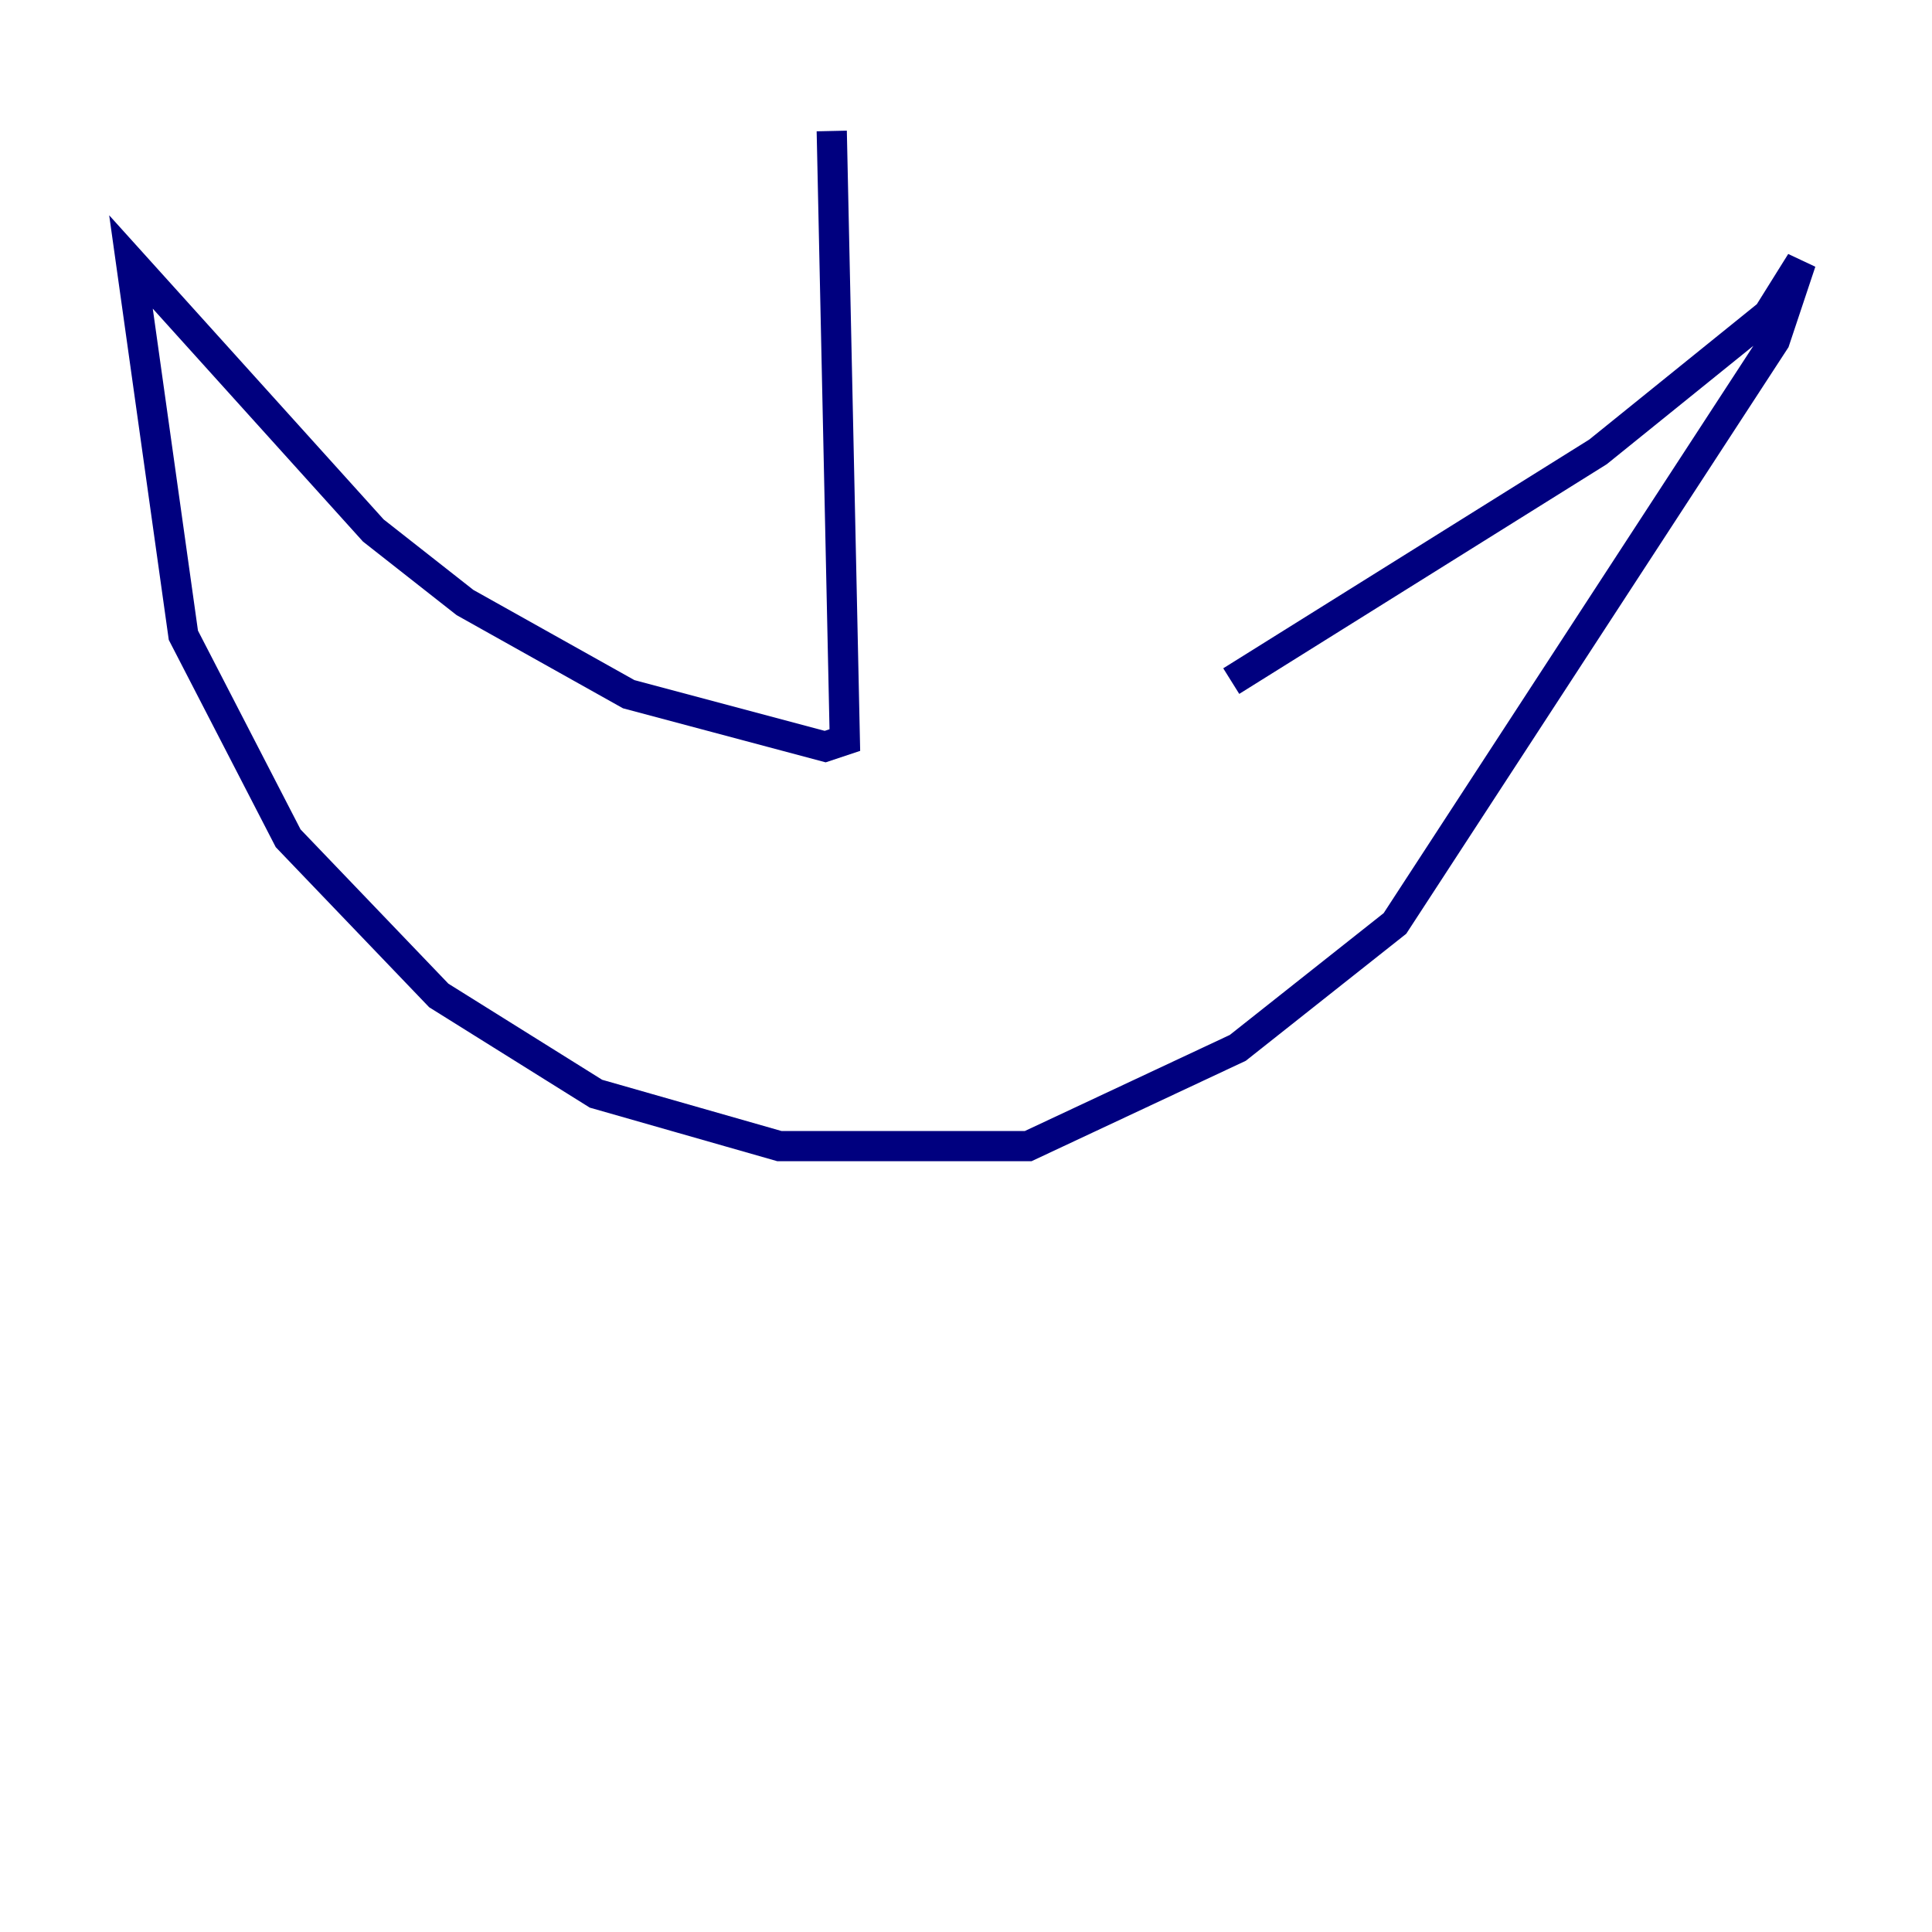 <?xml version="1.0" encoding="utf-8" ?>
<svg baseProfile="tiny" height="128" version="1.2" viewBox="0,0,128,128" width="128" xmlns="http://www.w3.org/2000/svg" xmlns:ev="http://www.w3.org/2001/xml-events" xmlns:xlink="http://www.w3.org/1999/xlink"><defs /><polyline fill="none" points="55.105,8.678 55.973,49.031 54.671,49.464 41.654,45.993 30.807,39.919 24.732,35.146 8.678,17.356 12.149,42.088 19.091,55.539 29.071,65.953 39.485,72.461 51.634,75.932 68.122,75.932 82.007,69.424 92.42,61.18 117.586,22.563 119.322,17.356 117.153,20.827 105.871,29.939 81.573,45.125" stroke="#00007f" stroke-width="2" /></svg>
